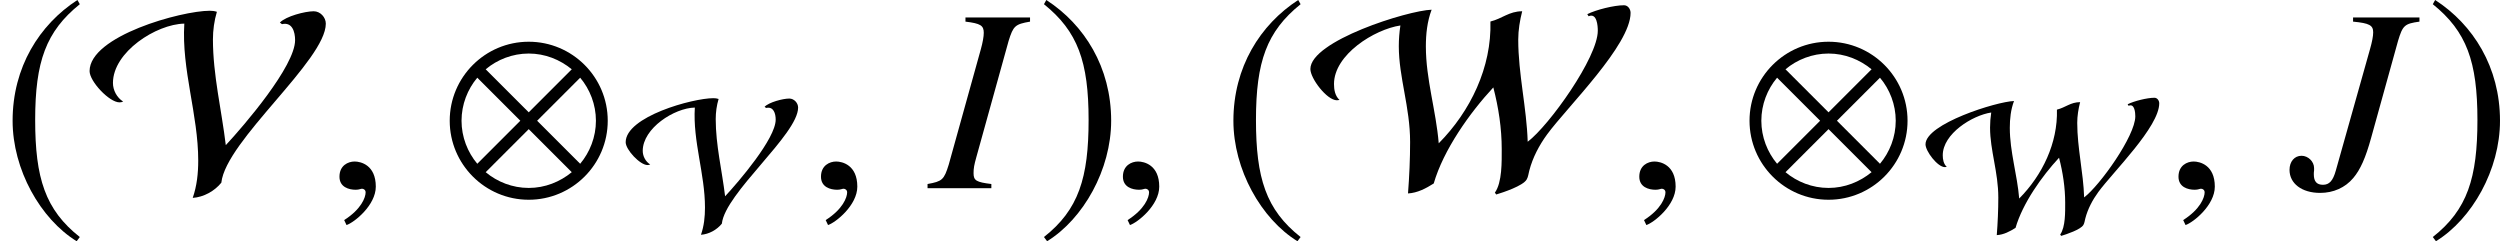 <?xml version='1.0' encoding='UTF-8'?>
<!-- This file was generated by dvisvgm 2.1.3 -->
<svg height='9.121pt' version='1.1' viewBox='76.712 55.648 94.545 9.121' width='94.545pt' xmlns='http://www.w3.org/2000/svg' xmlns:xlink='http://www.w3.org/1999/xlink'>
<defs>
<use id='g4-10' transform='scale(1.37)' xlink:href='#g1-10'/>
<use id='g4-86' transform='scale(1.37)' xlink:href='#g1-86'/>
<use id='g4-87' transform='scale(1.37)' xlink:href='#g1-87'/>
<use id='g4-185' transform='scale(1.37)' xlink:href='#g1-185'/>
<use id='g4-186' transform='scale(1.37)' xlink:href='#g1-186'/>
<path d='M4.485 -1.862C4.485 -3.065 3.507 -4.043 2.304 -4.043S0.123 -3.065 0.123 -1.862S1.101 0.319 2.304 0.319S4.485 -0.659 4.485 -1.862ZM3.492 -3.282L2.304 -2.094L1.116 -3.282C1.435 -3.55 1.855 -3.717 2.304 -3.717S3.166 -3.55 3.492 -3.282ZM4.159 -1.862C4.159 -1.413 3.992 -0.993 3.724 -0.674L2.536 -1.862L3.724 -3.05C3.992 -2.732 4.159 -2.311 4.159 -1.862ZM2.072 -1.862L0.884 -0.674C0.616 -0.993 0.449 -1.413 0.449 -1.862S0.616 -2.732 0.884 -3.05L2.072 -1.862ZM3.492 -0.442C3.166 -0.174 2.753 -0.007 2.304 -0.007S1.435 -0.174 1.116 -0.442L2.304 -1.63L3.492 -0.442Z' id='g1-10'/>
<path d='M6.572 -4.543C6.572 -4.717 6.42 -4.884 6.238 -4.884C5.999 -4.884 5.47 -4.746 5.304 -4.572L5.362 -4.528C5.644 -4.594 5.724 -4.318 5.724 -4.087C5.724 -3.369 4.318 -1.732 3.811 -1.188C3.695 -2.159 3.456 -3.123 3.456 -4.108C3.456 -4.362 3.492 -4.623 3.565 -4.869C3.5 -4.891 3.434 -4.898 3.369 -4.898C2.587 -4.898 0.051 -4.202 0.051 -3.232C0.051 -2.949 0.594 -2.369 0.877 -2.369C0.913 -2.369 0.949 -2.377 0.978 -2.391C0.804 -2.5 0.696 -2.703 0.696 -2.905C0.696 -3.76 1.891 -4.528 2.666 -4.543C2.587 -3.268 3.05 -2.036 3.05 -0.761C3.05 -0.413 3.014 -0.065 2.898 0.268C3.203 0.246 3.5 0.08 3.688 -0.152C3.811 -1.311 6.572 -3.529 6.572 -4.543Z' id='g1-86'/>
<path d='M8.89 -4.84C8.89 -4.941 8.818 -5.05 8.709 -5.05C8.434 -5.05 7.941 -4.927 7.695 -4.804L7.731 -4.746C7.963 -4.847 7.985 -4.478 7.985 -4.347C7.985 -3.608 6.644 -1.732 6.05 -1.282C6.021 -2.224 5.789 -3.152 5.789 -4.101C5.789 -4.362 5.833 -4.63 5.898 -4.884C5.536 -4.884 5.347 -4.681 5.021 -4.601C5.057 -3.34 4.471 -2.123 3.594 -1.239C3.521 -2.137 3.239 -3.007 3.239 -3.913C3.239 -4.253 3.275 -4.601 3.398 -4.927C2.739 -4.905 0.051 -4.065 0.051 -3.289C0.051 -3.029 0.507 -2.427 0.783 -2.427L0.855 -2.435C0.732 -2.55 0.703 -2.717 0.703 -2.876C0.703 -3.688 1.819 -4.384 2.536 -4.492C2.507 -4.304 2.492 -4.108 2.492 -3.92C2.492 -3.058 2.804 -2.239 2.804 -1.275C2.804 -0.804 2.782 -0.326 2.746 0.145C3.007 0.13 3.239 0.007 3.456 -0.13C3.724 -1.058 4.449 -2.079 5.101 -2.782C5.246 -2.224 5.333 -1.652 5.333 -1.08C5.333 -0.739 5.347 -0.159 5.144 0.123L5.181 0.174C5.376 0.116 5.92 -0.065 6.021 -0.239C6.065 -0.312 6.072 -0.406 6.094 -0.485C6.188 -0.848 6.369 -1.188 6.586 -1.485C7.144 -2.246 8.89 -3.949 8.89 -4.84Z' id='g1-87'/>
<path d='M2.137 -5.195C1.087 -4.514 0.348 -3.34 0.348 -1.862C0.348 -0.514 1.116 0.848 2.116 1.464L2.203 1.348C1.246 0.594 0.971 -0.283 0.971 -1.884C0.971 -3.492 1.268 -4.326 2.203 -5.079L2.137 -5.195Z' id='g1-185'/>
<path d='M0.275 -5.195L0.21 -5.079C1.145 -4.326 1.442 -3.492 1.442 -1.884C1.442 -0.283 1.167 0.594 0.21 1.348L0.297 1.464C1.297 0.848 2.065 -0.514 2.065 -1.862C2.065 -3.34 1.326 -4.514 0.275 -5.195Z' id='g1-186'/>
<path d='M-0.079 0H2.334V-0.158C1.77 -0.227 1.661 -0.287 1.661 -0.564C1.661 -0.752 1.681 -0.87 1.77 -1.187L2.986 -5.567C3.164 -6.141 3.233 -6.2 3.797 -6.299V-6.457H1.355V-6.299C1.928 -6.23 2.047 -6.151 2.047 -5.874C2.047 -5.735 2.007 -5.508 1.938 -5.261L0.722 -0.89C0.544 -0.316 0.475 -0.257 -0.079 -0.158V0Z' id='g9-73'/>
<path d='M4.855 -6.457H2.344V-6.299C2.966 -6.24 3.105 -6.16 3.105 -5.893C3.105 -5.755 3.065 -5.537 2.986 -5.261L1.691 -0.663C1.582 -0.277 1.444 -0.129 1.206 -0.129S0.86 -0.257 0.86 -0.524C0.86 -0.574 0.86 -0.613 0.87 -0.672V-0.761C0.87 -1.009 0.643 -1.226 0.396 -1.226C0.129 -1.226 -0.059 -1.009 -0.059 -0.692C-0.059 -0.178 0.405 0.178 1.098 0.178C1.602 0.178 2.047 -0.02 2.353 -0.386C2.62 -0.702 2.818 -1.147 3.026 -1.899L4.044 -5.567C4.222 -6.16 4.292 -6.22 4.855 -6.299V-6.457Z' id='g9-74'/>
<path d='M1.928 -0.059C1.928 -0.88 1.355 -1.009 1.127 -1.009C0.88 -1.009 0.554 -0.86 0.554 -0.435C0.554 -0.04 0.91 0.059 1.167 0.059C1.236 0.059 1.285 0.049 1.315 0.04C1.355 0.03 1.384 0.02 1.404 0.02C1.473 0.02 1.543 0.069 1.543 0.158C1.543 0.346 1.384 0.791 0.732 1.206L0.821 1.394C1.117 1.295 1.928 0.643 1.928 -0.059Z' id='g8-59'/>
</defs>
<g id='page1'>
<use x='76.712' xlink:href='#g4-185' y='62.765'/>
<use x='80.03' xlink:href='#g4-86' y='62.765'/>
<use x='88.996' xlink:href='#g8-59' y='62.765'/>
<use x='93.551' xlink:href='#g4-10' y='62.765'/>
<use x='100.323' xlink:href='#g1-86' y='64.259'/>
<use x='107.206' xlink:href='#g8-59' y='62.765'/>
<use x='111.869' xlink:href='#g9-73' y='62.765'/>
<use x='115.905' xlink:href='#g4-186' y='62.765'/>
<use x='118.624' xlink:href='#g8-59' y='62.765'/>
<use x='122.88' xlink:href='#g4-185' y='62.765'/>
<use x='126.198' xlink:href='#g4-87' y='62.765'/>
<use x='138.153' xlink:href='#g8-59' y='62.765'/>
<use x='142.707' xlink:href='#g4-10' y='62.765'/>
<use x='149.48' xlink:href='#g1-87' y='64.395'/>
<use x='158.544' xlink:href='#g8-59' y='62.765'/>
<use x='163.356' xlink:href='#g9-74' y='62.765'/>
<use x='168.428' xlink:href='#g4-186' y='62.765'/>
</g>
</svg>